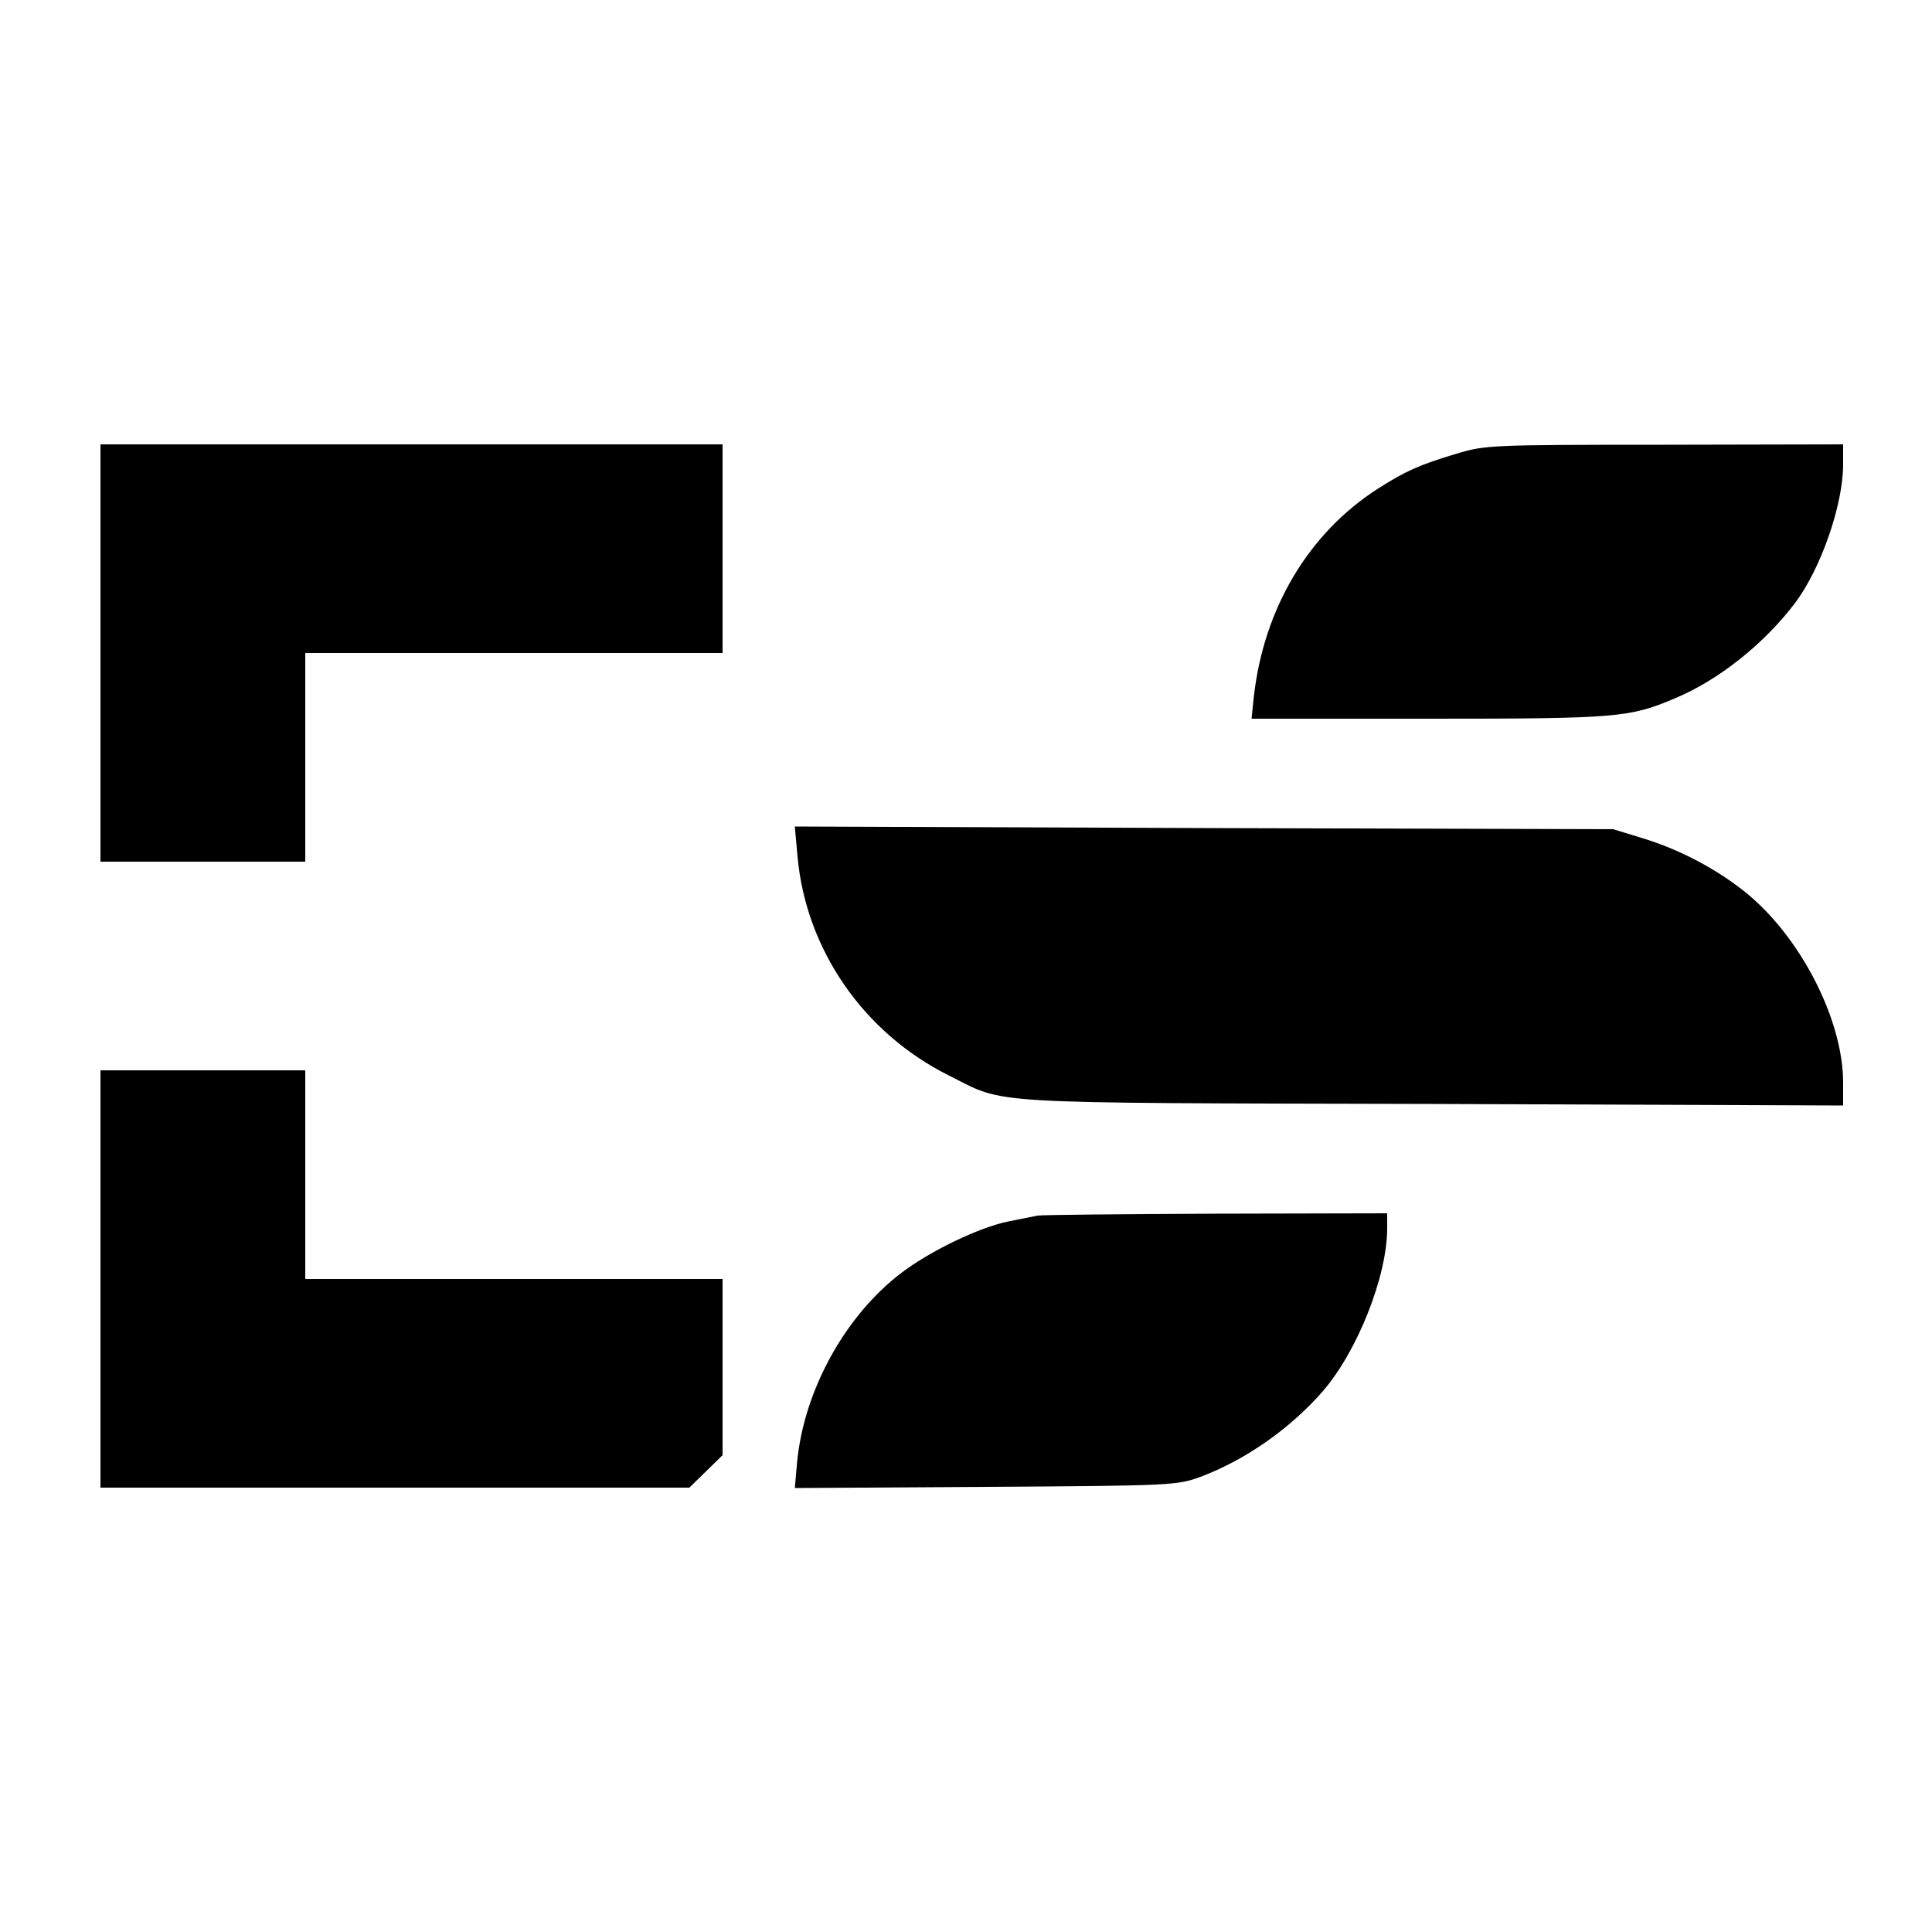 <?xml version="1.0" standalone="no"?>
<!DOCTYPE svg PUBLIC "-//W3C//DTD SVG 20010904//EN"
 "http://www.w3.org/TR/2001/REC-SVG-20010904/DTD/svg10.dtd">
<svg version="1.0" xmlns="http://www.w3.org/2000/svg"
 width="500pt" height="500pt" viewBox="0 0 500 500"
 preserveAspectRatio="xMidYMid meet">
<g transform="translate(0,500) scale(0.1,-0.1)"
fill="#000000" stroke="none">
<path d="M260 3310 l0 -540 265 0 265 0 0 270 0 270 540 0 540 0 0 270 0 270
-805 0 -805 0 0 -540z"/>
<path d="M3770 3826 c-97 -29 -132 -45 -203 -90 -180 -115 -296 -310 -322
-538 l-6 -58 458 0 c488 0 520 3 636 52 114 47 233 142 313 248 66 88 124 253
124 358 l0 52 -462 -1 c-452 0 -465 -1 -538 -23z"/>
<path d="M2064 2783 c22 -241 171 -456 391 -566 152 -76 67 -71 1253 -74
l1062 -4 0 59 c0 165 -113 383 -258 497 -75 59 -169 108 -262 136 l-75 23
-1059 3 -1059 4 7 -78z"/>
<path d="M260 1690 l0 -540 762 0 762 0 43 42 43 42 0 228 0 228 -540 0 -540
0 0 270 0 270 -265 0 -265 0 0 -540z"/>
<path d="M2685 1854 c-11 -2 -45 -9 -75 -15 -75 -15 -202 -76 -277 -133 -146
-111 -252 -304 -270 -489 l-6 -68 494 3 c486 3 495 4 556 26 117 44 232 125
316 221 90 104 167 298 167 422 l0 39 -442 -1 c-244 -1 -452 -3 -463 -5z"/>
</g>
</svg>
